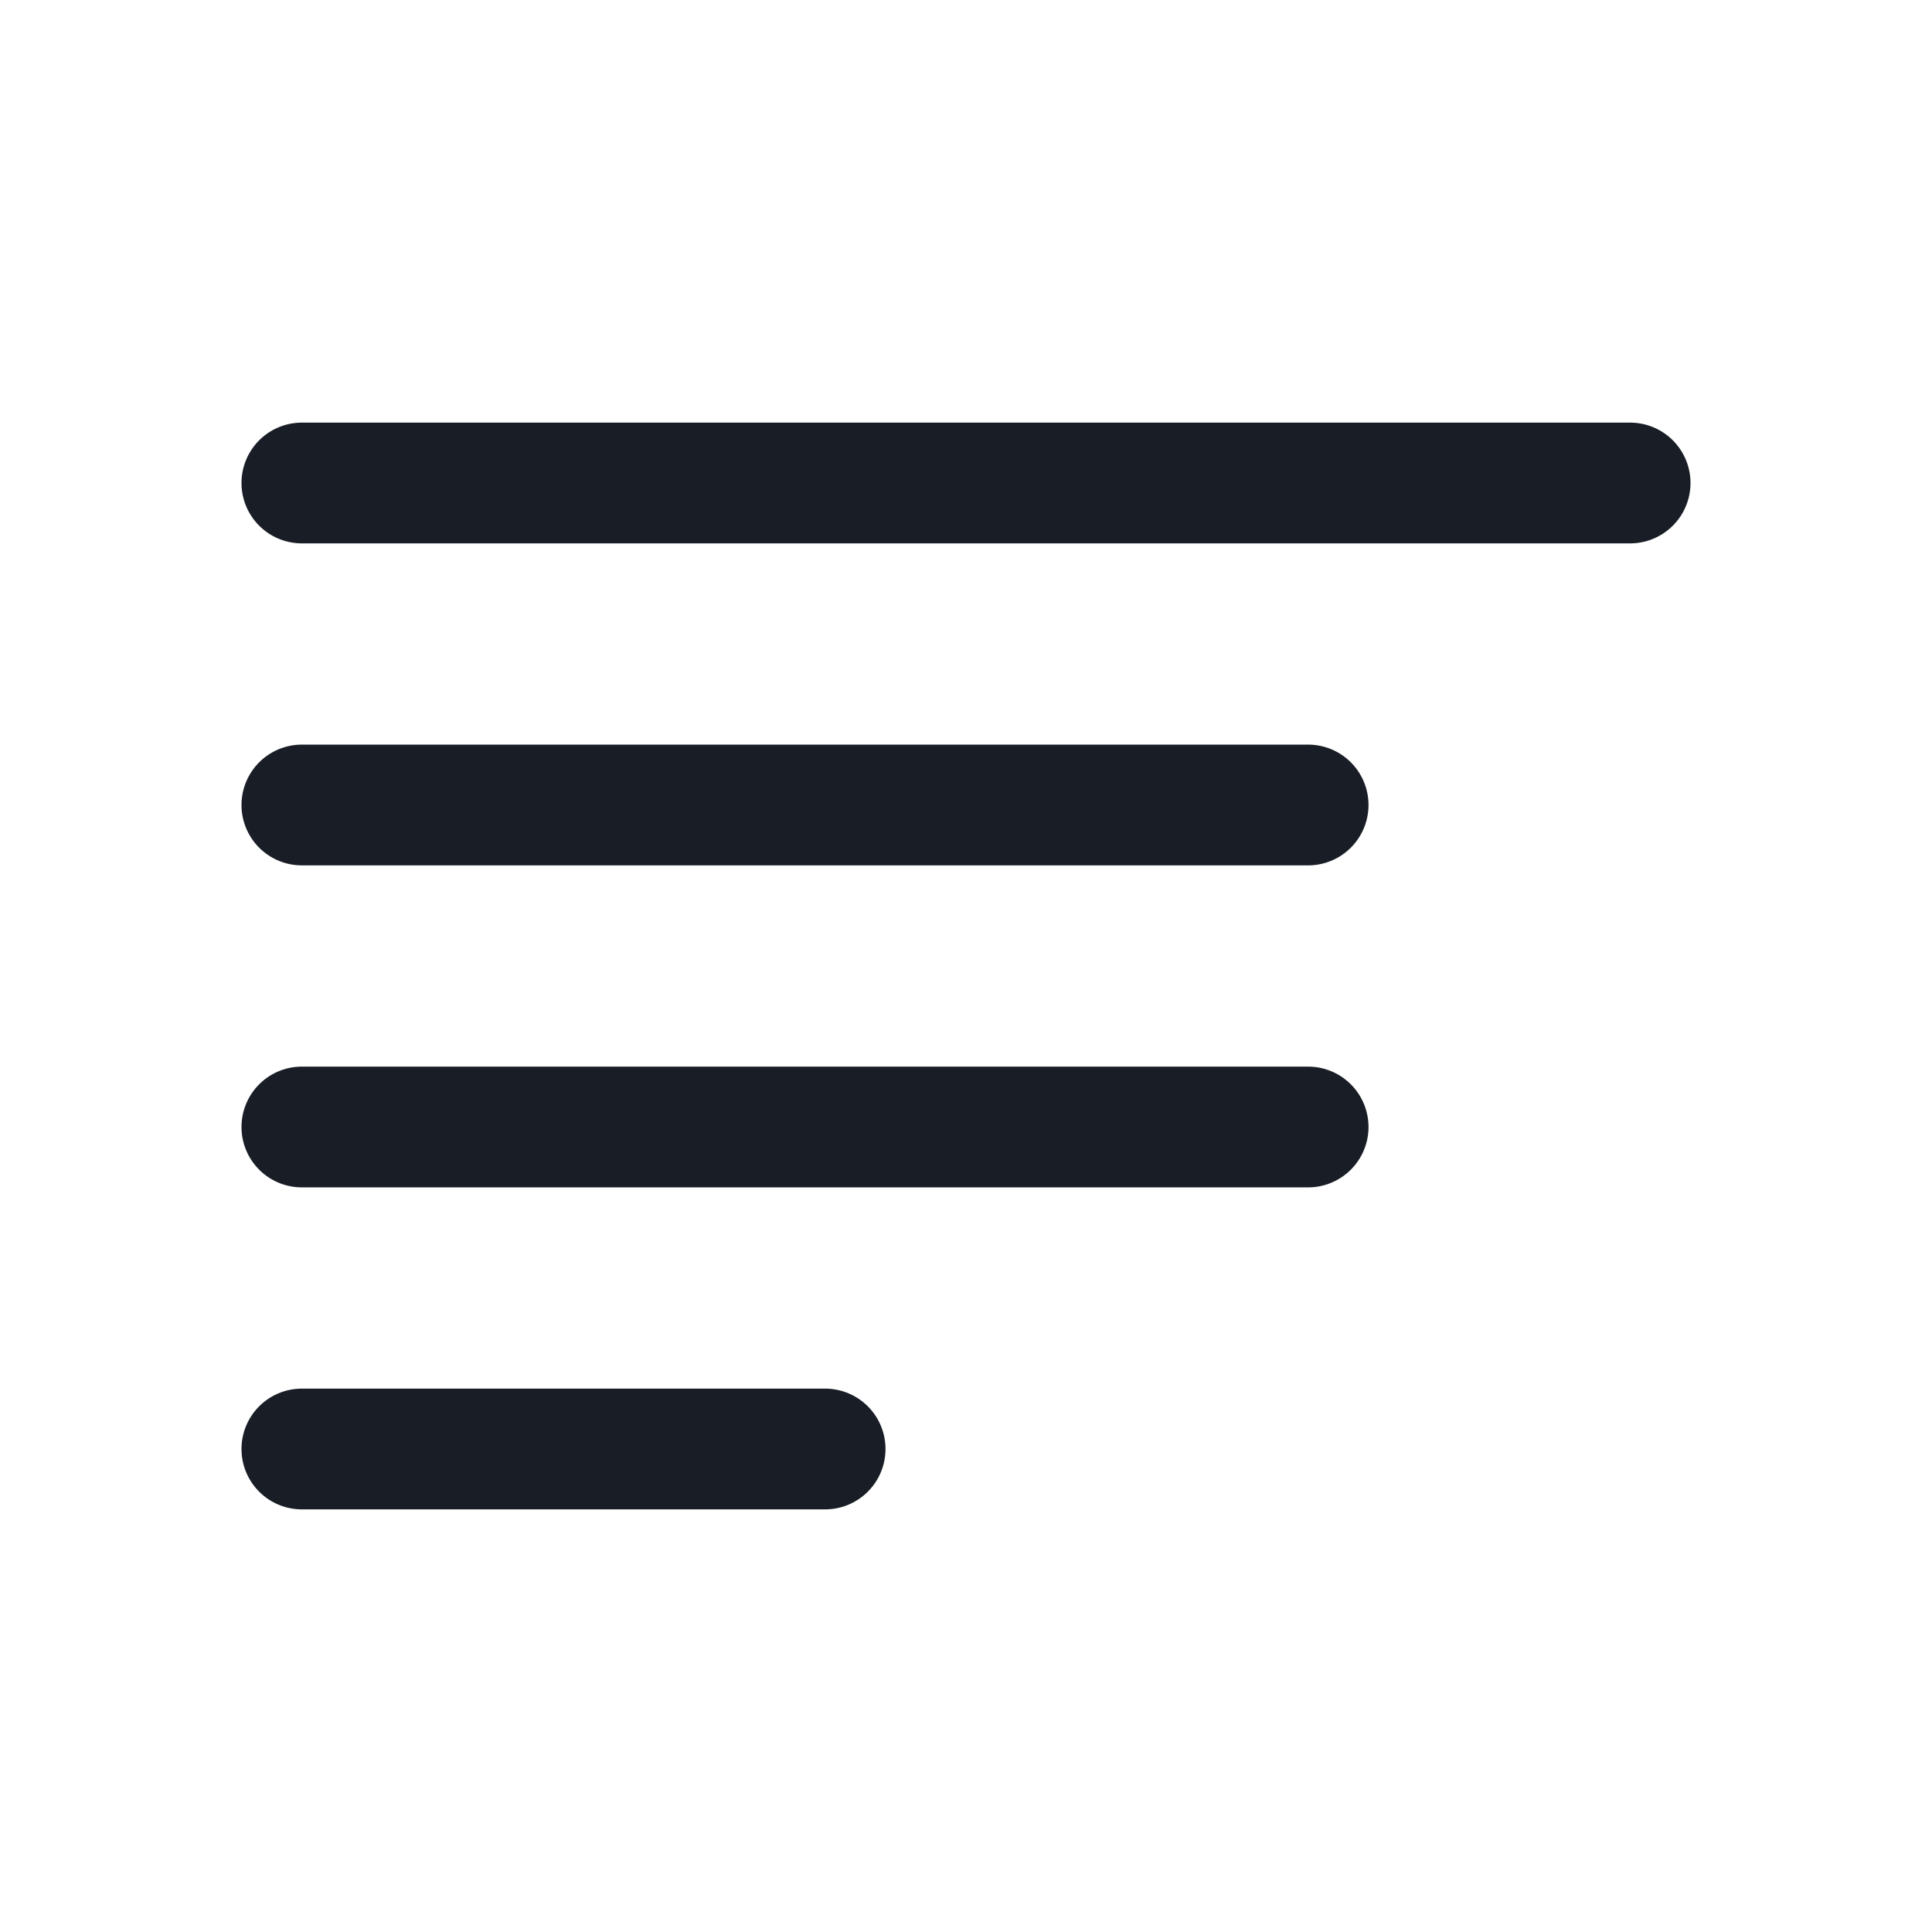 <svg xmlns="http://www.w3.org/2000/svg" width="24" height="24" fill="none" viewBox="0 0 24 24">
  <path fill="#191E26" fill-rule="evenodd" d="M3.75 5.25a.75.75 0 0 0 0 1.5h16.5a.75.75 0 0 0 0-1.5H3.75Zm0 4a.75.75 0 0 0 0 1.5h12.5a.75.75 0 0 0 0-1.5H3.75ZM3 14a.75.75 0 0 1 .75-.75h12.5a.75.75 0 0 1 0 1.5H3.75A.75.75 0 0 1 3 14Zm.75 3.25a.75.75 0 0 0 0 1.5h6.5a.75.75 0 0 0 0-1.5h-6.5Z" clip-rule="evenodd"/>
</svg>
